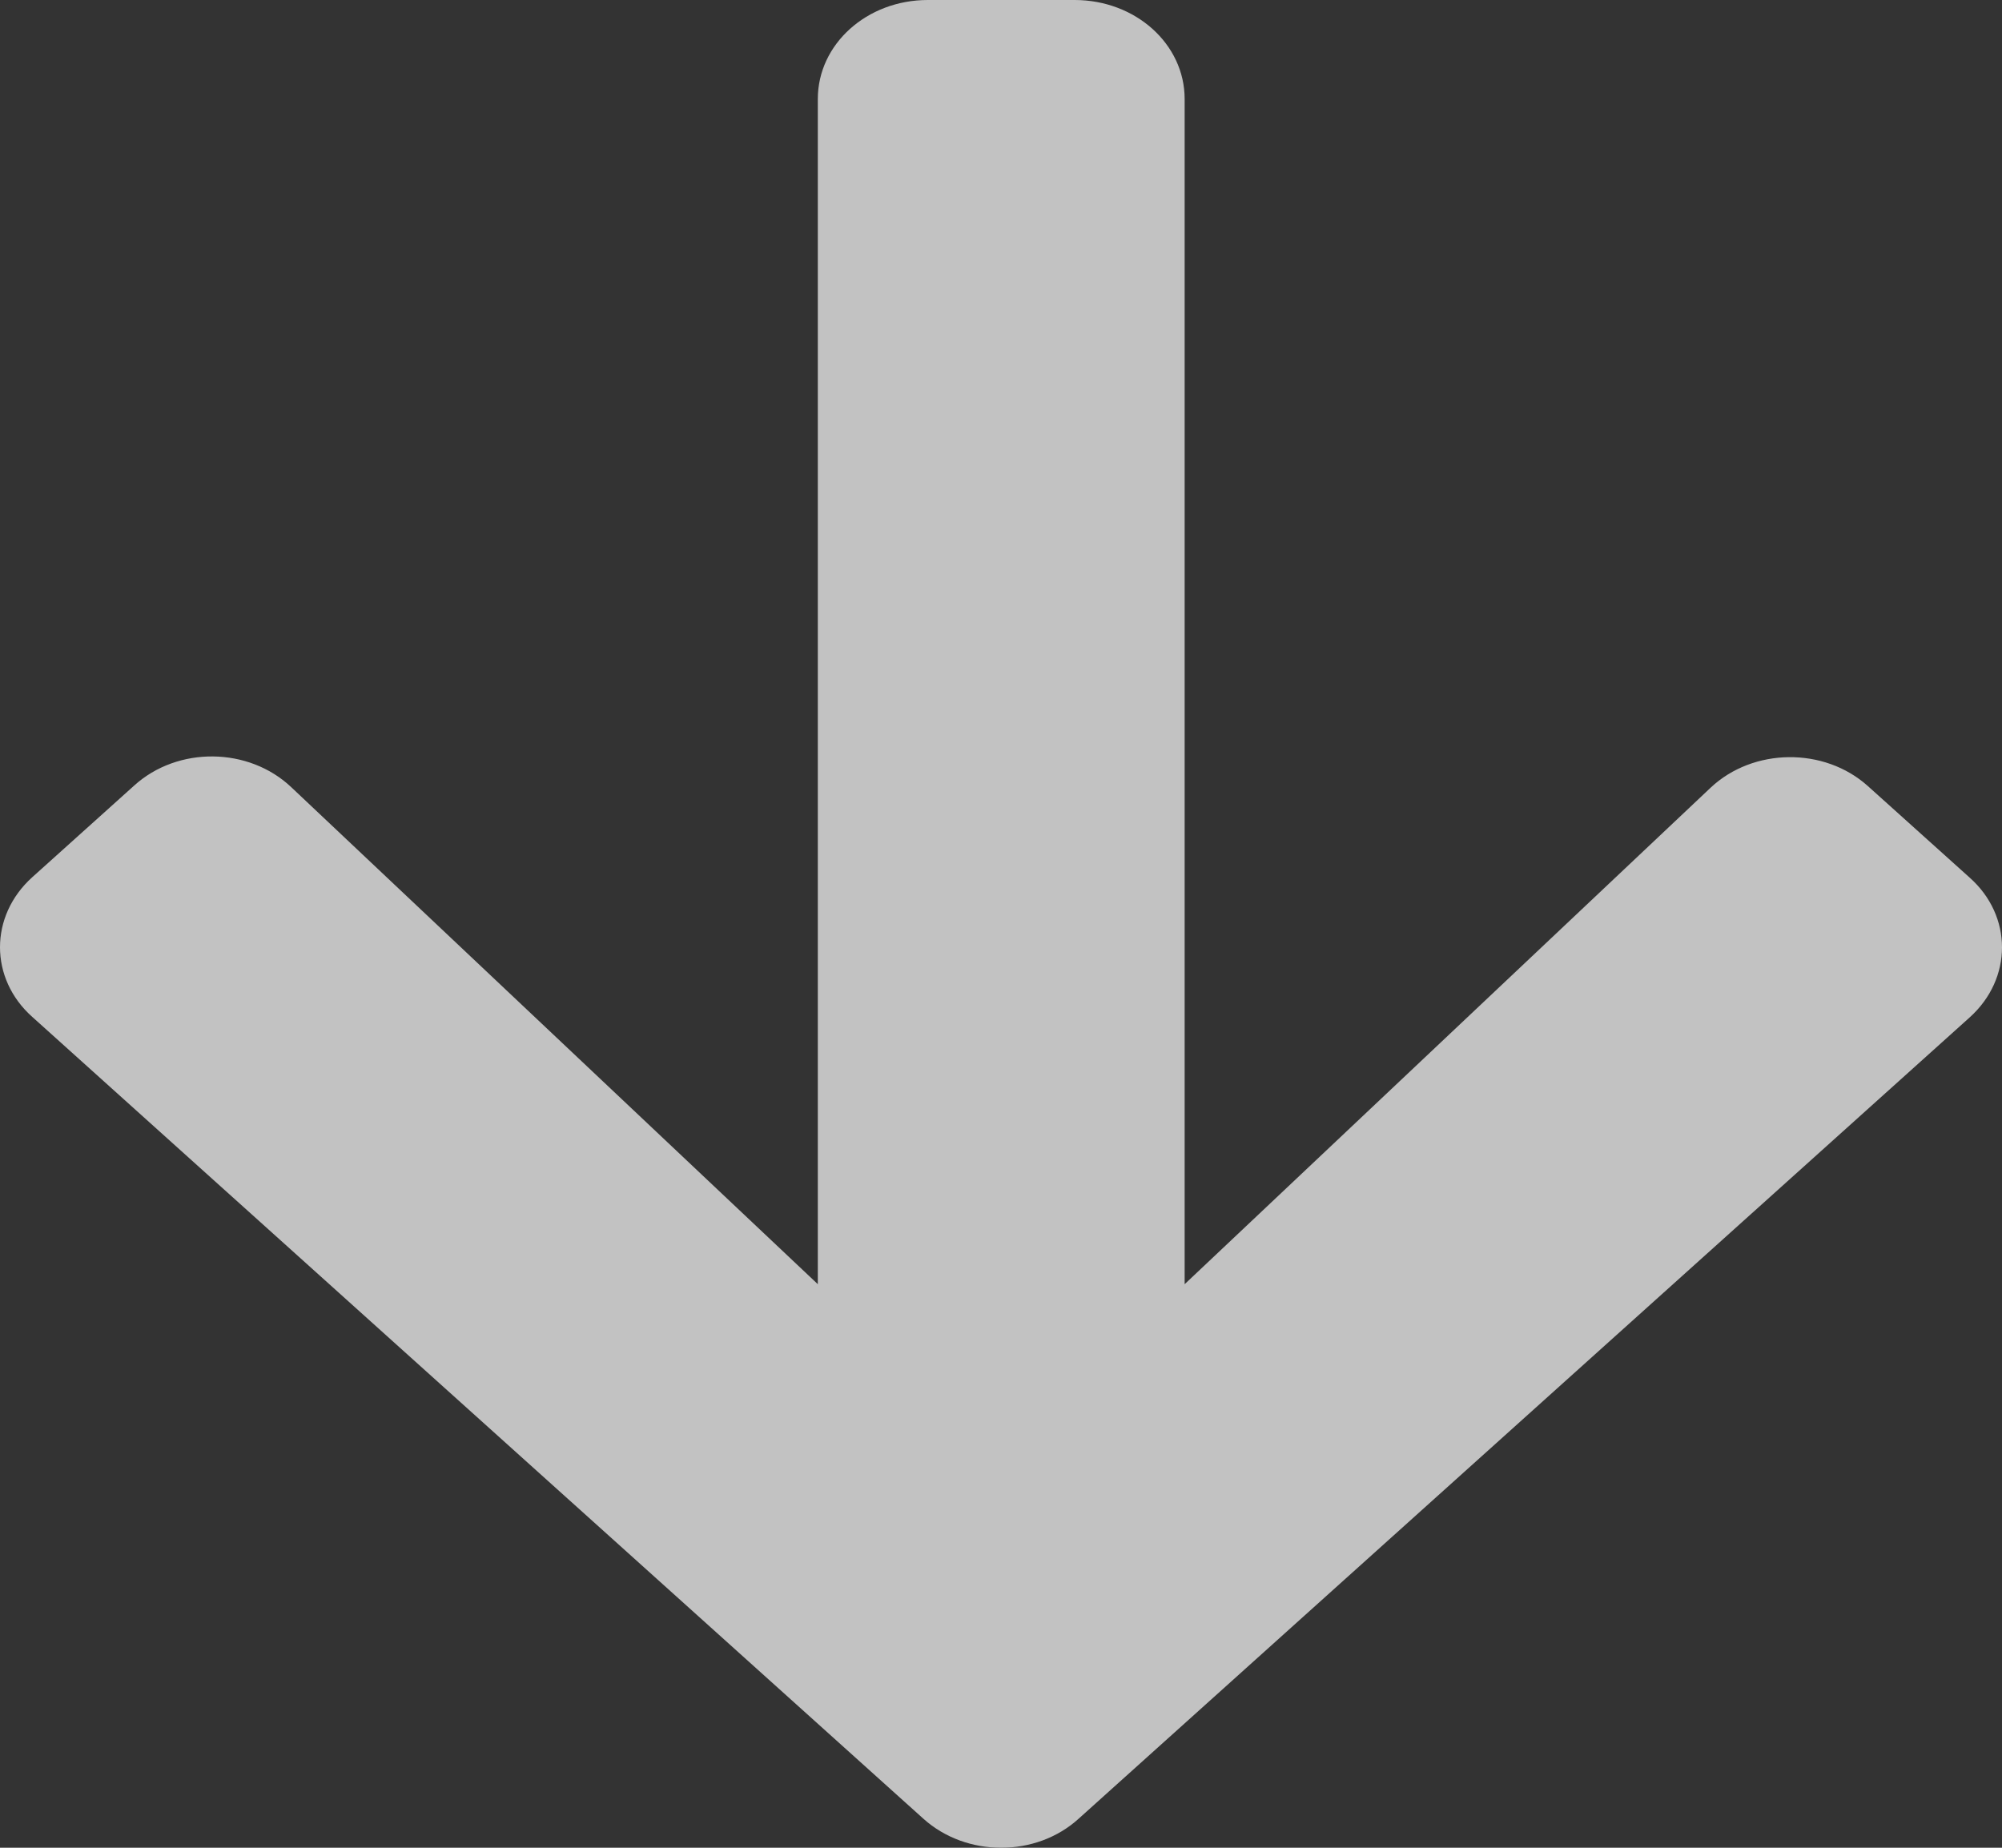 <?xml version="1.0" encoding="UTF-8"?>
<svg width="26px" height="24px" viewBox="0 0 26 24" version="1.1" xmlns="http://www.w3.org/2000/svg" xmlns:xlink="http://www.w3.org/1999/xlink">
    <rect x="0" y="0" width="26" height="24" fill="#333333" stroke="none"/>
    <title>Path</title>
    <g id="Page-1" stroke="none" stroke-width="1" fill="none" fill-rule="evenodd" opacity="0.7">
        <g id="Group-180" transform="translate(-83, -17)" fill="#FFFFFF" fill-rule="nonzero">
            <g id="Group-179" transform="translate(65, 0)">
                <g id="arrow-up" transform="translate(31, 29) scale(1, -1) translate(-31, -29) translate(18, 17)">
                    <path d="M1.742,13.796 L0.42,12.607 C-0.14,12.103 -0.14,11.289 0.42,10.791 L11.991,0.378 C12.55,-0.126 13.456,-0.126 14.009,0.378 L25.58,10.785 C26.14,11.289 26.14,12.103 25.58,12.601 L24.258,13.79 C23.692,14.299 22.769,14.289 22.216,13.769 L15.385,7.32 L15.385,22.714 C15.385,23.427 14.748,24 13.956,24 L12.05,24 C11.258,24 10.621,23.427 10.621,22.714 L10.621,7.32 L3.784,13.774 C3.231,14.299 2.308,14.31 1.742,13.796 Z" id="Path"></path>
                </g>
            </g>
        </g>
    </g>
</svg>